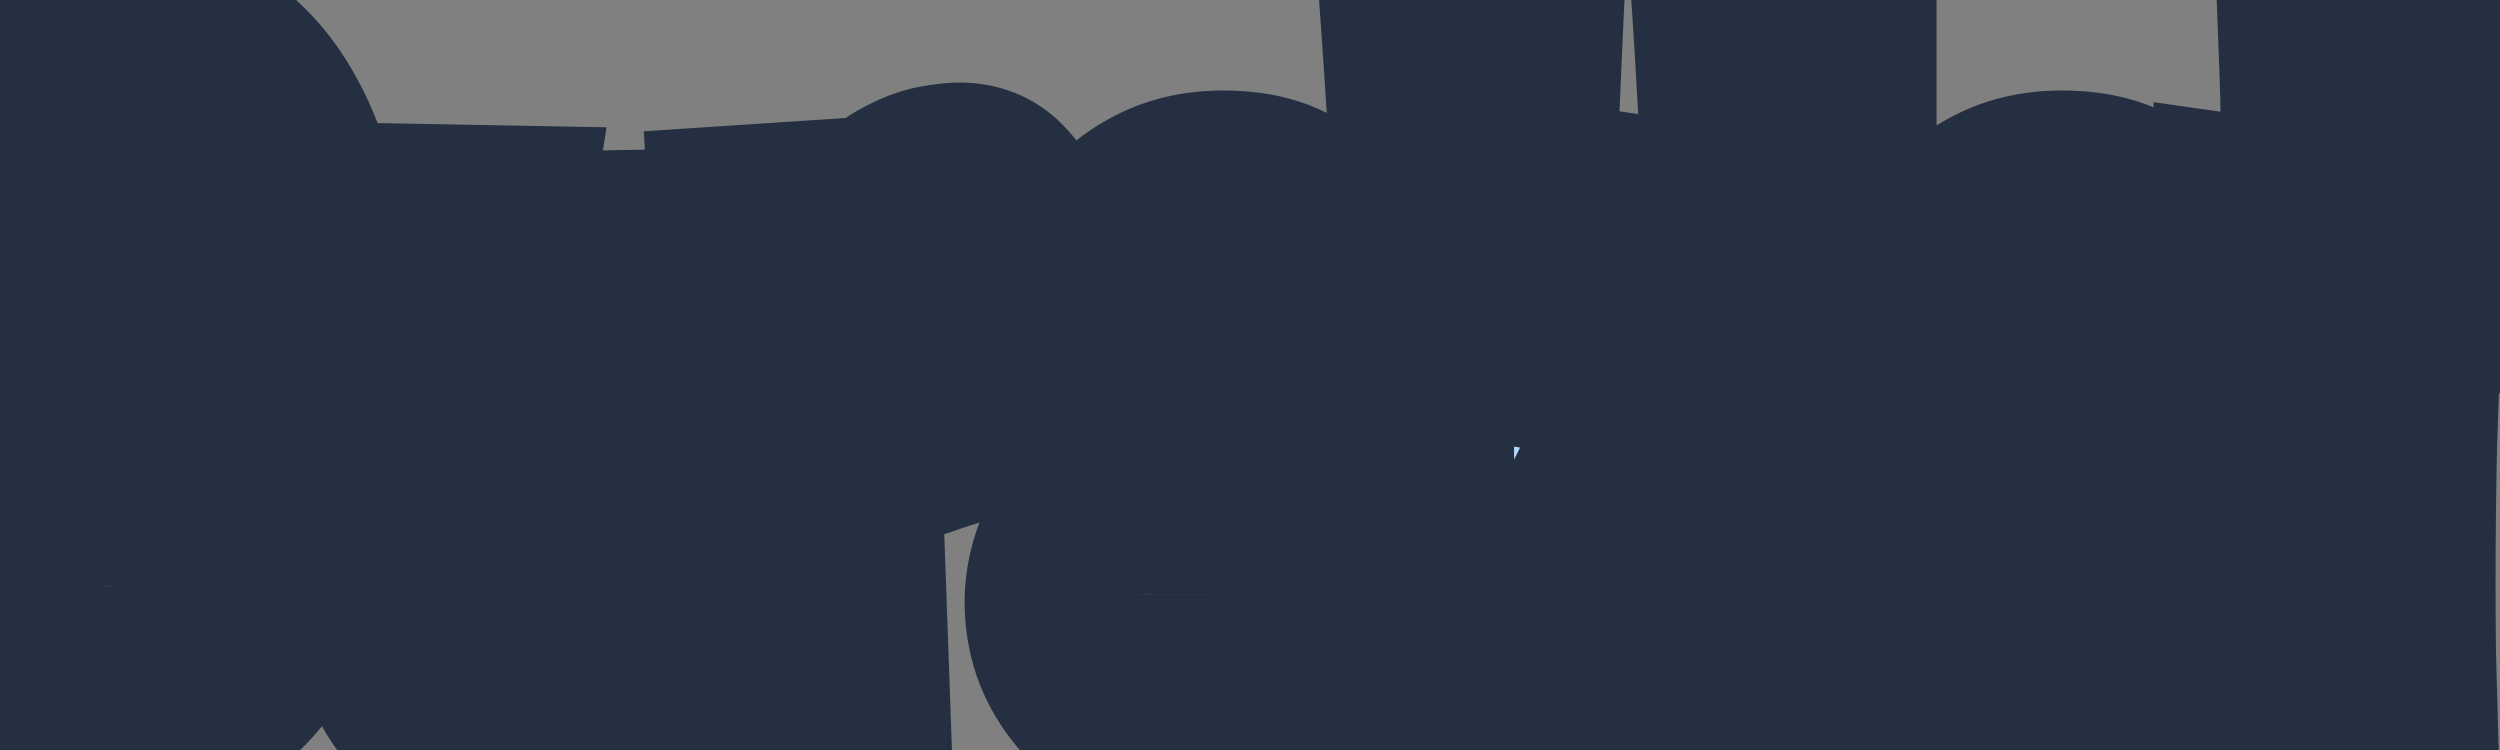 <svg width="230" height="69" fill="none" xmlns="http://www.w3.org/2000/svg"><rect width="100%" height="100%" fill="#808080" stroke="none"/><mask id="b" maskUnits="userSpaceOnUse" x="-8" y="-8" width="247" height="85" fill="#000"><path fill="#fff" d="M-8-8h247v85H-8z"/><path d="M30.182 35.79c0 4.742-.352 8.842-1.056 12.3-.673 3.427-1.575 6.35-2.708 8.766-1.132 2.418-2.417 4.376-3.855 5.875-1.408 1.5-2.846 2.663-4.314 3.489-1.47.826-2.892 1.377-4.269 1.652-1.377.306-2.586.46-3.626.46l-9.41-.781a634.95 634.95 0 0 0 .919-18.819c.214-6.334.321-12.713.321-19.14A559.727 559.727 0 0 0 1.45.815 54.481 54.481 0 0 1 3.607.677C4.31.647 4.999.63 5.672.63c5.08 0 9.21.872 12.393 2.616 3.182 1.714 5.66 4.13 7.435 7.252 1.806 3.09 3.03 6.793 3.672 11.107.674 4.284 1.01 9.012 1.01 14.183zm-9.363-1.24c0-1.5-.03-3.09-.092-4.774a56.227 56.227 0 0 0-.413-5.094 36.585 36.585 0 0 0-.872-4.912c-.398-1.59-.918-3.044-1.56-4.36-.643-1.346-1.439-2.494-2.387-3.442-.918-.949-2.035-1.622-3.351-2.02-.184 3.366-.352 6.655-.505 9.868-.122 3.183-.23 6.334-.321 9.456a973.7 973.7 0 0 0-.23 9.317c-.03 3.06-.045 6.135-.045 9.226v6.15c0 2.05.03 4.146.091 6.288 1.408-.153 2.632-.688 3.672-1.606 1.04-.919 1.913-2.066 2.616-3.443.735-1.407 1.316-2.983 1.744-4.727a45.75 45.75 0 0 0 1.056-5.416c.245-1.867.398-3.703.46-5.508.09-1.806.137-3.473.137-5.003zm42.49-12.852a477.797 477.797 0 0 0-.504 14.642 759.165 759.165 0 0 0-.138 14.504v8.537c.03 2.815.092 5.66.184 8.537l-9.134.23V62.41c-.918 1.5-1.943 2.647-3.075 3.443-1.132.795-2.219 1.361-3.259 1.698-1.01.367-1.882.566-2.616.596a27.67 27.67 0 0 1-1.285.092c-1.928-.398-3.535-1.239-4.82-2.524-1.254-1.316-2.264-2.938-3.029-4.865-.734-1.959-1.255-4.162-1.56-6.61a62.184 62.184 0 0 1-.46-7.71c0-2.326.092-4.698.276-7.115.183-2.417.413-4.789.688-7.114.276-2.356.582-4.62.918-6.793.337-2.203.674-4.253 1.01-6.15l10.006.183a801.821 801.821 0 0 0-.872 5.875 342.355 342.355 0 0 0-.78 6.472 234.025 234.025 0 0 0-.551 6.655c-.123 2.203-.184 4.3-.184 6.288 0 1.836.077 3.55.23 5.14.153 1.592.398 2.984.734 4.177.337 1.163.765 2.081 1.285 2.754.551.643 1.224.964 2.02.964 1.04 0 1.897-.627 2.57-1.882.673-1.254 1.193-2.891 1.56-4.91.398-2.05.658-4.346.78-6.886.154-2.54.23-5.094.23-7.665 0-1.927-.03-3.763-.091-5.507a506.744 506.744 0 0 0-.184-4.682 500.896 500.896 0 0 0-.275-4.452l10.327-.184zm32.165 17.029c-.98.153-2.005.336-3.076.55-.918.184-1.958.429-3.12.735a50.39 50.39 0 0 0-3.489 1.055c.306-1.53.505-2.86.597-3.993.122-1.163.183-2.218.183-3.167 0-1.652-.153-2.937-.459-3.855-.275-.949-.596-1.653-.964-2.112-.367-.459-.734-.734-1.101-.826-.337-.091-.566-.137-.689-.137-.979 0-1.774.413-2.386 1.239-.612.795-1.087 1.866-1.423 3.213-.337 1.316-.566 2.83-.689 4.544a74.088 74.088 0 0 0-.183 5.278 161.959 161.959 0 0 0 .183 7.71L79.501 67l-10.603.734c0-7.374-.076-14.014-.23-19.92-.122-5.936-.26-11-.412-15.192a717.438 717.438 0 0 0-.597-13.081l9.042-.597.46 5.187c.795-1.959 1.728-3.504 2.799-4.636 1.101-1.163 2.188-2.02 3.259-2.57 1.101-.582 2.096-.949 2.983-1.102.918-.153 1.606-.23 2.066-.23 1.56 0 2.83.506 3.81 1.515.978.98 1.743 2.25 2.294 3.81.55 1.56.918 3.274 1.102 5.14.214 1.867.32 3.672.32 5.417 0 1.377-.045 2.692-.137 3.947a268.193 268.193 0 0 1-.183 3.305zm30.19-.964c0 4.834-.031 9.669-.092 14.504a662.448 662.448 0 0 1-.275 15.1l-7.987-.459v-6.196c-.918 1.652-1.958 2.922-3.121 3.81-1.163.856-2.264 1.499-3.305 1.927-1.224.49-2.432.765-3.626.826a9.108 9.108 0 0 1-4.13-.964 11.303 11.303 0 0 1-3.351-2.662 12.944 12.944 0 0 1-2.249-3.763 12.991 12.991 0 0 1-.78-4.452c0-1.744.367-3.458 1.101-5.141.765-1.714 2.05-3.259 3.856-4.636 2.417-1.866 4.513-3.427 6.288-4.681 1.775-1.255 3.243-2.387 4.406-3.397 1.193-1.04 2.065-2.02 2.616-2.937.582-.949.872-2.035.872-3.26 0-2.019-.336-3.518-1.009-4.497-.674-1.01-1.561-1.515-2.663-1.515-.673 0-1.254.184-1.744.55-.459.337-.841.796-1.147 1.378a7.965 7.965 0 0 0-.643 1.882 11.303 11.303 0 0 0-.183 2.02c0 .458.015.963.046 1.514.061.55.168 1.132.321 1.744l-10.557.184c-.061-.52-.107-1.01-.138-1.47-.03-.489-.045-.963-.045-1.422 0-1.897.32-3.764.963-5.6.643-1.866 1.576-3.518 2.8-4.957a14.35 14.35 0 0 1 4.544-3.534c1.775-.887 3.81-1.33 6.105-1.33 2.968 0 5.309.626 7.022 1.881 1.744 1.224 3.06 2.846 3.947 4.865.918 2.02 1.5 4.315 1.745 6.885.275 2.54.413 5.14.413 7.803zm-10.327 12.989c.153-.765.29-1.637.413-2.616.122-.826.229-1.82.321-2.984.092-1.193.168-2.524.229-3.993-.489.673-.963 1.27-1.422 1.79-.459.52-.888.98-1.286 1.377-.459.46-.887.872-1.285 1.24a54.86 54.86 0 0 0-2.249 1.973 21.84 21.84 0 0 0-2.203 2.25 15.914 15.914 0 0 0-1.652 2.478c-.429.826-.643 1.637-.643 2.432 0 .857.291 1.653.872 2.387.582.704 1.301 1.056 2.157 1.056.643 0 1.301-.184 1.974-.551.704-.367 1.362-.888 1.974-1.56a11.247 11.247 0 0 0 2.8-5.279zm42.261-31.12a765.664 765.664 0 0 1-4.406 10.925 375.806 375.806 0 0 1-3.259 7.665 185.527 185.527 0 0 1-2.203 5.003c-.582 1.254-1.056 2.218-1.423 2.891.796 1.744 2.05 4.33 3.764 7.757 1.713 3.427 4.008 7.742 6.884 12.943l-11.015.735-6.839-16.432v4.59l.092 5.049c.03 1.622.076 3.106.137 4.452.062 1.346.138 2.326.23 2.938h-5.554a95.87 95.87 0 0 0-3.763.183c.244-3.427.443-6.778.596-10.052.153-3.274.26-6.211.321-8.812.092-3.03.138-5.89.138-8.583-.03-2.999-.107-6.457-.229-10.373a871.514 871.514 0 0 0-1.561-28.64c3.764.183 6.671.275 8.721.275h1.285c.398 0 .734-.016 1.01-.046.336 0 .612-.016.826-.046a1559.974 1559.974 0 0 0-.964 25.06l-.229 7.757a349.43 349.43 0 0 0-.046 4.957 411.279 411.279 0 0 0 3.58-10.373c1.163-3.55 2.264-7.359 3.304-11.429l10.603 1.607zm12.749 46.129c-.796.03-1.699.092-2.708.183-.857.061-1.867.138-3.03.23-1.132.092-2.386.214-3.763.367a2355.357 2355.357 0 0 0-.872-27.493c-.306-7.987-.582-14.734-.826-20.241-.306-6.426-.612-12.01-.918-16.753l11.933-.551v33.414c.031 4.284.046 8.032.046 11.245.031 3.182.046 5.921.046 8.216.031 5.355.061 9.149.092 11.383zm32.485-27.998c0 4.834-.031 9.669-.092 14.504a662.448 662.448 0 0 1-.275 15.1l-7.987-.459v-6.196c-.918 1.652-1.958 2.922-3.121 3.81-1.163.856-2.264 1.499-3.304 1.927-1.224.49-2.433.765-3.626.826a9.11 9.11 0 0 1-4.131-.964 11.316 11.316 0 0 1-3.351-2.662 12.964 12.964 0 0 1-2.249-3.763 12.995 12.995 0 0 1-.78-4.452c0-1.744.367-3.458 1.101-5.141.765-1.714 2.05-3.259 3.856-4.636 2.417-1.866 4.513-3.427 6.288-4.681 1.775-1.255 3.243-2.387 4.406-3.397 1.194-1.04 2.066-2.02 2.616-2.937.582-.949.872-2.035.872-3.26 0-2.019-.336-3.518-1.009-4.497-.673-1.01-1.561-1.515-2.662-1.515-.674 0-1.255.184-1.745.55-.459.337-.841.796-1.147 1.378a8.01 8.01 0 0 0-.643 1.882 11.303 11.303 0 0 0-.183 2.02c0 .458.015.963.046 1.514.061.55.168 1.132.321 1.744l-10.557.184c-.061-.52-.107-1.01-.137-1.47-.031-.489-.046-.963-.046-1.422 0-1.897.321-3.764.964-5.6.642-1.866 1.575-3.518 2.799-4.957a14.35 14.35 0 0 1 4.544-3.534c1.775-.887 3.81-1.33 6.105-1.33 2.968 0 5.309.626 7.022 1.881 1.744 1.224 3.06 2.846 3.948 4.865.918 2.02 1.499 4.315 1.744 6.885.275 2.54.413 5.14.413 7.803zm-10.327 12.989c.153-.765.29-1.637.413-2.616.122-.826.229-1.82.321-2.984.092-1.193.168-2.524.23-3.993a24.53 24.53 0 0 1-1.423 1.79c-.459.52-.888.98-1.285 1.377-.459.46-.888.872-1.286 1.24a55.534 55.534 0 0 0-2.249 1.973 21.84 21.84 0 0 0-2.203 2.25 15.914 15.914 0 0 0-1.652 2.478c-.429.826-.643 1.637-.643 2.432 0 .857.291 1.653.872 2.387.582.704 1.301 1.056 2.158 1.056.642 0 1.3-.184 1.973-.551.704-.367 1.362-.888 1.974-1.56a11.211 11.211 0 0 0 1.698-2.341c.49-.888.857-1.867 1.102-2.938zm31.383-45.715a346.587 346.587 0 0 0-.642 7.252 527.474 527.474 0 0 0-.505 6.977 134.83 134.83 0 0 1 3.442-.138 71.378 71.378 0 0 0 3.534-.276l-.321 9.318a68.135 68.135 0 0 0-3.58-.092h-3.534c-.245 4.406-.429 8.72-.551 12.944-.092 4.192-.138 8.43-.138 12.713 0 2.203.016 4.422.046 6.656.061 2.203.123 4.437.184 6.7l-10.098.184c.214-6.578.398-13.08.551-19.506.153-6.457.229-12.96.229-19.507l-3.534.183c-1.193.03-2.371.092-3.534.184l.367-10.052c1.071.153 2.173.275 3.305.367 1.132.092 2.234.169 3.305.23 0-2.387-.031-4.728-.092-7.023a280.812 280.812 0 0 0-.184-7.022l11.75-.092z"/></mask><path d="M30.182 35.79c0 4.742-.352 8.842-1.056 12.3-.673 3.427-1.575 6.35-2.708 8.766-1.132 2.418-2.417 4.376-3.855 5.875-1.408 1.5-2.846 2.663-4.314 3.489-1.47.826-2.892 1.377-4.269 1.652-1.377.306-2.586.46-3.626.46l-9.41-.781a634.95 634.95 0 0 0 .919-18.819c.214-6.334.321-12.713.321-19.14A559.727 559.727 0 0 0 1.45.815 54.481 54.481 0 0 1 3.607.677C4.31.647 4.999.63 5.672.63c5.08 0 9.21.872 12.393 2.616 3.182 1.714 5.66 4.13 7.435 7.252 1.806 3.09 3.03 6.793 3.672 11.107.674 4.284 1.01 9.012 1.01 14.183zm-9.363-1.24c0-1.5-.03-3.09-.092-4.774a56.227 56.227 0 0 0-.413-5.094 36.585 36.585 0 0 0-.872-4.912c-.398-1.59-.918-3.044-1.56-4.36-.643-1.346-1.439-2.494-2.387-3.442-.918-.949-2.035-1.622-3.351-2.02-.184 3.366-.352 6.655-.505 9.868-.122 3.183-.23 6.334-.321 9.456a973.7 973.7 0 0 0-.23 9.317c-.03 3.06-.045 6.135-.045 9.226v6.15c0 2.05.03 4.146.091 6.288 1.408-.153 2.632-.688 3.672-1.606 1.04-.919 1.913-2.066 2.616-3.443.735-1.407 1.316-2.983 1.744-4.727a45.75 45.75 0 0 0 1.056-5.416c.245-1.867.398-3.703.46-5.508.09-1.806.137-3.473.137-5.003zm42.49-12.852a477.797 477.797 0 0 0-.504 14.642 759.165 759.165 0 0 0-.138 14.504v8.537c.03 2.815.092 5.66.184 8.537l-9.134.23V62.41c-.918 1.5-1.943 2.647-3.075 3.443-1.132.795-2.219 1.361-3.259 1.698-1.01.367-1.882.566-2.616.596a27.67 27.67 0 0 1-1.285.092c-1.928-.398-3.535-1.239-4.82-2.524-1.254-1.316-2.264-2.938-3.029-4.865-.734-1.959-1.255-4.162-1.56-6.61a62.184 62.184 0 0 1-.46-7.71c0-2.326.092-4.698.276-7.115.183-2.417.413-4.789.688-7.114.276-2.356.582-4.62.918-6.793.337-2.203.674-4.253 1.01-6.15l10.006.183a801.821 801.821 0 0 0-.872 5.875 342.355 342.355 0 0 0-.78 6.472 234.025 234.025 0 0 0-.551 6.655c-.123 2.203-.184 4.3-.184 6.288 0 1.836.077 3.55.23 5.14.153 1.592.398 2.984.734 4.177.337 1.163.765 2.081 1.285 2.754.551.643 1.224.964 2.02.964 1.04 0 1.897-.627 2.57-1.882.673-1.254 1.193-2.891 1.56-4.91.398-2.05.658-4.346.78-6.886.154-2.54.23-5.094.23-7.665 0-1.927-.03-3.763-.091-5.507a506.744 506.744 0 0 0-.184-4.682 500.896 500.896 0 0 0-.275-4.452l10.327-.184zm32.165 17.029c-.98.153-2.005.336-3.076.55-.918.184-1.958.429-3.12.735a50.39 50.39 0 0 0-3.489 1.055c.306-1.53.505-2.86.597-3.993.122-1.163.183-2.218.183-3.167 0-1.652-.153-2.937-.459-3.855-.275-.949-.596-1.653-.964-2.112-.367-.459-.734-.734-1.101-.826-.337-.091-.566-.137-.689-.137-.979 0-1.774.413-2.386 1.239-.612.795-1.087 1.866-1.423 3.213-.337 1.316-.566 2.83-.689 4.544a74.088 74.088 0 0 0-.183 5.278 161.959 161.959 0 0 0 .183 7.71L79.501 67l-10.603.734c0-7.374-.076-14.014-.23-19.92-.122-5.936-.26-11-.412-15.192a717.438 717.438 0 0 0-.597-13.081l9.042-.597.46 5.187c.795-1.959 1.728-3.504 2.799-4.636 1.101-1.163 2.188-2.02 3.259-2.57 1.101-.582 2.096-.949 2.983-1.102.918-.153 1.606-.23 2.066-.23 1.56 0 2.83.506 3.81 1.515.978.98 1.743 2.25 2.294 3.81.55 1.56.918 3.274 1.102 5.14.214 1.867.32 3.672.32 5.417 0 1.377-.045 2.692-.137 3.947a268.193 268.193 0 0 1-.183 3.305zm30.19-.964c0 4.834-.031 9.669-.092 14.504a662.448 662.448 0 0 1-.275 15.1l-7.987-.459v-6.196c-.918 1.652-1.958 2.922-3.121 3.81-1.163.856-2.264 1.499-3.305 1.927-1.224.49-2.432.765-3.626.826a9.108 9.108 0 0 1-4.13-.964 11.303 11.303 0 0 1-3.351-2.662 12.944 12.944 0 0 1-2.249-3.763 12.991 12.991 0 0 1-.78-4.452c0-1.744.367-3.458 1.101-5.141.765-1.714 2.05-3.259 3.856-4.636 2.417-1.866 4.513-3.427 6.288-4.681 1.775-1.255 3.243-2.387 4.406-3.397 1.193-1.04 2.065-2.02 2.616-2.937.582-.949.872-2.035.872-3.26 0-2.019-.336-3.518-1.009-4.497-.674-1.01-1.561-1.515-2.663-1.515-.673 0-1.254.184-1.744.55-.459.337-.841.796-1.147 1.378a7.965 7.965 0 0 0-.643 1.882 11.303 11.303 0 0 0-.183 2.02c0 .458.015.963.046 1.514.061.55.168 1.132.321 1.744l-10.557.184c-.061-.52-.107-1.01-.138-1.47-.03-.489-.045-.963-.045-1.422 0-1.897.32-3.764.963-5.6.643-1.866 1.576-3.518 2.8-4.957a14.35 14.35 0 0 1 4.544-3.534c1.775-.887 3.81-1.33 6.105-1.33 2.968 0 5.309.626 7.022 1.881 1.744 1.224 3.06 2.846 3.947 4.865.918 2.02 1.5 4.315 1.745 6.885.275 2.54.413 5.14.413 7.803zm-10.327 12.989c.153-.765.29-1.637.413-2.616.122-.826.229-1.82.321-2.984.092-1.193.168-2.524.229-3.993-.489.673-.963 1.27-1.422 1.79-.459.52-.888.98-1.286 1.377-.459.46-.887.872-1.285 1.24a54.86 54.86 0 0 0-2.249 1.973 21.84 21.84 0 0 0-2.203 2.25 15.914 15.914 0 0 0-1.652 2.478c-.429.826-.643 1.637-.643 2.432 0 .857.291 1.653.872 2.387.582.704 1.301 1.056 2.157 1.056.643 0 1.301-.184 1.974-.551.704-.367 1.362-.888 1.974-1.56a11.247 11.247 0 0 0 2.8-5.279zm42.261-31.12a765.664 765.664 0 0 1-4.406 10.925 375.806 375.806 0 0 1-3.259 7.665 185.527 185.527 0 0 1-2.203 5.003c-.582 1.254-1.056 2.218-1.423 2.891.796 1.744 2.05 4.33 3.764 7.757 1.713 3.427 4.008 7.742 6.884 12.943l-11.015.735-6.839-16.432v4.59l.092 5.049c.03 1.622.076 3.106.137 4.452.062 1.346.138 2.326.23 2.938h-5.554a95.87 95.87 0 0 0-3.763.183c.244-3.427.443-6.778.596-10.052.153-3.274.26-6.211.321-8.812.092-3.03.138-5.89.138-8.583-.03-2.999-.107-6.457-.229-10.373a871.514 871.514 0 0 0-1.561-28.64c3.764.183 6.671.275 8.721.275h1.285c.398 0 .734-.016 1.01-.046.336 0 .612-.016.826-.046a1559.974 1559.974 0 0 0-.964 25.06l-.229 7.757a349.43 349.43 0 0 0-.046 4.957 411.279 411.279 0 0 0 3.58-10.373c1.163-3.55 2.264-7.359 3.304-11.429l10.603 1.607zm12.749 46.129c-.796.03-1.699.092-2.708.183-.857.061-1.867.138-3.03.23-1.132.092-2.386.214-3.763.367a2355.357 2355.357 0 0 0-.872-27.493c-.306-7.987-.582-14.734-.826-20.241-.306-6.426-.612-12.01-.918-16.753l11.933-.551v33.414c.031 4.284.046 8.032.046 11.245.031 3.182.046 5.921.046 8.216.031 5.355.061 9.149.092 11.383zm32.485-27.998c0 4.834-.031 9.669-.092 14.504a662.448 662.448 0 0 1-.275 15.1l-7.987-.459v-6.196c-.918 1.652-1.958 2.922-3.121 3.81-1.163.856-2.264 1.499-3.304 1.927-1.224.49-2.433.765-3.626.826a9.11 9.11 0 0 1-4.131-.964 11.316 11.316 0 0 1-3.351-2.662 12.964 12.964 0 0 1-2.249-3.763 12.995 12.995 0 0 1-.78-4.452c0-1.744.367-3.458 1.101-5.141.765-1.714 2.05-3.259 3.856-4.636 2.417-1.866 4.513-3.427 6.288-4.681 1.775-1.255 3.243-2.387 4.406-3.397 1.194-1.04 2.066-2.02 2.616-2.937.582-.949.872-2.035.872-3.26 0-2.019-.336-3.518-1.009-4.497-.673-1.01-1.561-1.515-2.662-1.515-.674 0-1.255.184-1.745.55-.459.337-.841.796-1.147 1.378a8.01 8.01 0 0 0-.643 1.882 11.303 11.303 0 0 0-.183 2.02c0 .458.015.963.046 1.514.061.55.168 1.132.321 1.744l-10.557.184c-.061-.52-.107-1.01-.137-1.47-.031-.489-.046-.963-.046-1.422 0-1.897.321-3.764.964-5.6.642-1.866 1.575-3.518 2.799-4.957a14.35 14.35 0 0 1 4.544-3.534c1.775-.887 3.81-1.33 6.105-1.33 2.968 0 5.309.626 7.022 1.881 1.744 1.224 3.06 2.846 3.948 4.865.918 2.02 1.499 4.315 1.744 6.885.275 2.54.413 5.14.413 7.803zm-10.327 12.989c.153-.765.29-1.637.413-2.616.122-.826.229-1.82.321-2.984.092-1.193.168-2.524.23-3.993a24.53 24.53 0 0 1-1.423 1.79c-.459.52-.888.98-1.285 1.377-.459.46-.888.872-1.286 1.24a55.534 55.534 0 0 0-2.249 1.973 21.84 21.84 0 0 0-2.203 2.25 15.914 15.914 0 0 0-1.652 2.478c-.429.826-.643 1.637-.643 2.432 0 .857.291 1.653.872 2.387.582.704 1.301 1.056 2.158 1.056.642 0 1.3-.184 1.973-.551.704-.367 1.362-.888 1.974-1.56a11.211 11.211 0 0 0 1.698-2.341c.49-.888.857-1.867 1.102-2.938zm31.383-45.715a346.587 346.587 0 0 0-.642 7.252 527.474 527.474 0 0 0-.505 6.977 134.83 134.83 0 0 1 3.442-.138 71.378 71.378 0 0 0 3.534-.276l-.321 9.318a68.135 68.135 0 0 0-3.58-.092h-3.534c-.245 4.406-.429 8.72-.551 12.944-.092 4.192-.138 8.43-.138 12.713 0 2.203.016 4.422.046 6.656.061 2.203.123 4.437.184 6.7l-10.098.184c.214-6.578.398-13.08.551-19.506.153-6.457.229-12.96.229-19.507l-3.534.183c-1.193.03-2.371.092-3.534.184l.367-10.052c1.071.153 2.173.275 3.305.367 1.132.092 2.234.169 3.305.23 0-2.387-.031-4.728-.092-7.023a280.812 280.812 0 0 0-.184-7.022l11.75-.092z" fill="url(#a)"/><path d="m29.126 48.09-7.839-1.596-.005.027-.006.027 7.85 1.542zM22.563 62.73l-5.773-5.537-.03.03-.03.032 5.833 5.475zm-8.583 5.141-1.569-7.845-.083.017-.083.019 1.735 7.81zm-3.626.46-.661 7.972.33.027h.331v-8zm-9.41-.781-7.983-.509-.5 7.833 7.823.648.66-7.972zm.919-18.819 7.995.272v-.001l-7.995-.27zM1.45.814.785-7.158l-7.722.644.397 7.738 7.99-.41zM3.607.677l-.348-7.993.348 7.993zm14.458 2.57-3.845 7.015.026.015.026.014 3.793-7.044zM25.5 10.5l-6.954 3.954.023.041.024.04L25.5 10.5zm3.672 11.107-7.912 1.179.004.032.005.031 7.903-1.242zm-8.445 8.17-7.995.286v.005l7.995-.29zm-.413-5.094-7.953.867.008.072.009.07 7.936-1.01zm-.872-4.912-7.761 1.94 7.76-1.94zm-1.56-4.36-7.22 3.446.015.032.016.033 7.188-3.51zm-2.387-3.442-5.75 5.563.046.047.047.047 5.657-5.657zm-3.351-2.02 2.315-7.657L4.711-.657l-.555 10.17 7.988.435zm-.505 9.868-7.99-.38-.003.036-.001.037 7.994.307zm-.55 18.773-8-.158v.078l8 .08zm.045 21.664-7.996.228.247 8.661 8.614-.936-.865-7.953zm3.672-1.606-5.293-6 5.293 6zm2.616-3.443-7.092-3.7-.016.03-.015.03 7.123 3.64zm1.744-4.727-7.745-2.003-.012.047-.012.047 7.77 1.909zm1.056-5.416 7.93 1.057.001-.009.001-.008-7.932-1.04zm.46-5.508-7.99-.406-.004.067-.002.068 7.995.27zm1.5-3.764c0 4.377-.327 7.917-.895 10.705l15.679 3.191c.84-4.126 1.216-8.787 1.216-13.896h-16zm-.905 10.759c-.584 2.972-1.317 5.237-2.103 6.915l14.49 6.787c1.477-3.157 2.55-6.736 3.312-10.618l-15.7-3.084zm-2.103 6.915c-.862 1.84-1.695 3.011-2.384 3.73L28.335 68.27c2.187-2.28 3.925-5.025 5.327-8.02l-14.49-6.786zm-2.444 3.793c-.968 1.032-1.78 1.64-2.404 1.991l7.845 13.945c2.314-1.301 4.378-3.018 6.224-4.985L16.73 57.256zm-2.404 1.991c-.877.494-1.51.7-1.915.78l3.138 15.69c2.348-.47 4.561-1.366 6.622-2.525l-7.845-13.945zm-2.082.816c-.993.22-1.598.268-1.89.268v16c1.789 0 3.601-.258 5.361-.65l-3.47-15.618zm-1.229.295-9.41-.78L.285 75.523l9.409.78 1.322-15.945zM8.93 68.06c.402-6.322.712-12.674.93-19.056l-15.992-.543a626.948 626.948 0 0 1-.906 18.581L8.929 68.06zm.93-19.057a574.24 574.24 0 0 0 .325-19.41h-16c0 6.337-.106 12.626-.317 18.869l15.991.54zm.325-19.41c0-4.933-.062-9.82-.186-14.663l-15.995.41c.12 4.704.181 9.455.181 14.253h16zM9.998 14.93c-.124-4.842-.31-9.684-.559-14.525l-15.979.82c.241 4.704.422 9.41.543 14.115l15.995-.41zM2.114 8.787a46.469 46.469 0 0 1 1.84-.118L3.26-7.316c-.814.036-1.639.088-2.474.158L2.114 8.787zm1.84-.118a39.562 39.562 0 0 1 1.718-.038v-16c-.794 0-1.598.018-2.413.053L3.954 8.67zm1.718-.038c4.244 0 6.922.74 8.548 1.631l7.69-14.03C17.172-6.365 11.588-7.37 5.672-7.37v16zm8.6 1.66c1.869 1.006 3.247 2.357 4.274 4.162l13.909-7.908c-2.523-4.437-6.101-7.92-10.597-10.342l-7.586 14.088zm4.32 4.243c1.193 2.042 2.143 4.73 2.668 8.25l15.825-2.356c-.76-5.108-2.259-9.825-4.677-13.964l-13.815 8.07zm2.677 8.314c.598 3.804.913 8.11.913 12.941h16c0-5.51-.358-10.66-1.107-15.425L21.27 22.849zm7.55 11.702c0-1.607-.033-3.296-.097-5.064l-15.99.581c.058 1.598.087 3.091.087 4.483h16zm-.097-5.06a64.216 64.216 0 0 0-.472-5.818l-15.872 2.02c.183 1.44.302 2.896.354 4.37l15.99-.571zm-.455-5.676a44.583 44.583 0 0 0-1.064-5.984l-15.522 3.88c.307 1.228.535 2.506.68 3.84l15.906-1.736zm-1.064-5.984c-.517-2.07-1.218-4.057-2.133-5.93l-14.377 7.02c.37.759.71 1.678.988 2.79l15.522-3.88zm-2.102-5.866c-.99-2.075-2.29-3.994-3.95-5.653L9.838 17.625c.238.238.529.614.824 1.231l14.44-6.892zm-3.858-5.56c-1.905-1.969-4.22-3.338-6.784-4.113L9.83 17.606l.041.014a.525.525 0 0 1-.124-.089L21.243 6.404zM4.156 9.513a1438.46 1438.46 0 0 0-.508 9.923l15.982.76c.152-3.193.32-6.464.502-9.812L4.156 9.513zm-.51 9.996a1054.43 1054.43 0 0 0-.325 9.527l15.993.47c.091-3.096.198-6.223.32-9.382l-15.989-.615zm-.325 9.527c-.092 3.147-.17 6.278-.231 9.395l15.997.316c.06-3.064.136-6.145.227-9.24l-15.993-.47zM3.09 38.51c-.031 3.087-.047 6.189-.047 9.306h16c0-3.065.016-6.113.046-9.146l-16-.16zm-.047 9.306V53.964h16V47.815h-16zm0 6.15c0 2.13.032 4.302.096 6.516l15.993-.456a212.32 212.32 0 0 1-.088-6.06h-16zM12 68.206c3.014-.328 5.794-1.526 8.1-3.56L9.513 52.647c.078-.069.211-.163.388-.24.176-.078.313-.102.369-.108l1.729 15.906zm8.1-3.56c1.875-1.655 3.338-3.632 4.447-5.801l-14.247-7.282c-.3.585-.58.903-.786 1.085L20.1 64.645zm4.416-5.741c1.067-2.045 1.859-4.234 2.42-6.52l-15.538-3.817c-.295 1.202-.665 2.165-1.067 2.936l14.185 7.4zm2.397-6.425c.54-2.09.953-4.21 1.24-6.362l-15.86-2.115a37.753 37.753 0 0 1-.87 4.47l15.49 4.007zm1.242-6.38c.277-2.11.452-4.203.523-6.276l-15.991-.542a49.274 49.274 0 0 1-.396 4.738l15.864 2.08zm.517-6.141c.097-1.917.148-3.722.148-5.41h-16c0 1.374-.041 2.904-.128 4.598l15.98.812zm34.639-18.26 7.99.396.425-8.548-8.557.152.142 8zm-.505 14.64 7.998.154v-.001l-7.998-.152zm-.138 23.042h-8v.087l8-.087zm.184 8.537.2 7.997 8.053-.202-.257-8.05-7.996.255zm-9.134.23h-8v8.203l8.2-.206-.2-7.998zm0-5.738h8V34.022l-14.823 24.21 6.823 4.178zm-6.334 5.14-2.463-7.61-.136.043-.135.05 2.734 7.518zm-2.616.597-.333-7.993-.166.007-.166.014.665 7.972zm-1.285.092-1.617 7.835.8.165h.817v-8zm-4.82-2.524-5.79 5.52.066.07.067.067 5.657-5.657zm-3.029-4.865-7.49 2.809.026.07.028.071 7.436-2.95zM34.577 32.3l7.945.942.001-.012-7.946-.93zm.918-6.792 7.906 1.225.001-.009.002-.008-7.909-1.208zm1.01-6.15.147-8-6.83-.125-1.194 6.727 7.877 1.397zm10.006.183 7.908 1.206 1.379-9.037-9.14-.168-.147 7.999zm-.872 5.875-7.917-1.147-.009.056-.007.056 7.933 1.035zm-.78 6.472-7.952-.884-.005.055-.006.055 7.963.774zm-.551 6.655-7.981-.547-.004.052-.003.051 7.988.444zm.046 11.429-7.964.765 7.964-.765zm.734 4.176-7.7 2.172.008.026.008.027 7.684-2.225zm1.285 2.754-6.33 4.892.124.16.132.155 6.074-5.207zm4.59-.918-7.05-3.782 7.05 3.782zm1.56-4.91-7.853-1.525-.009.047-.008.046 7.87 1.431zm.78-6.886-7.985-.48-.002.047-.003.048 7.99.386zm-.045-17.854 7.992-.355-.002-.053-.003-.053-7.987.461zm-.275-4.452-.143-7.999-8.398.15.558 8.381 7.983-.532zm2.337-.58c-.25 5.006-.42 9.968-.514 14.886l15.997.304c.09-4.751.256-9.55.497-14.397l-15.98-.794zm-.514 14.885a767.86 767.86 0 0 0-.139 14.657h16c0-4.815.046-9.599.136-14.351l-15.997-.306zm-.139 14.657V59.38h16V50.844h-16zm0 8.624c.032 2.872.094 5.774.188 8.705l15.992-.51a398.47 398.47 0 0 1-.18-8.37l-16 .175zm7.983.452-9.134.23.402 15.995 9.134-.23-.402-15.995zm-.933 8.227V62.41h-16v5.737h16zm-14.823-9.914c-.495.81-.822 1.053-.852 1.074l9.2 13.091c2.234-1.57 3.957-3.621 5.298-5.81l-13.646-8.355zm-.852 1.074c-.642.451-1.014.597-1.122.632l4.926 15.223c1.973-.638 3.774-1.624 5.395-2.764l-9.199-13.091zm-1.393.725c-.252.092-.4.131-.456.144l.019-.003c.037-.005.112-.014.222-.019L45.1 76.14c1.838-.076 3.558-.54 5.017-1.07l-5.468-15.038zm-.547.143a70.754 70.754 0 0 1-.915.07l.047-.001c.023-.001.117-.005.248-.005v16c.548 0 1.423-.075 1.95-.12l-1.33-15.944zm.996.23c-.53-.11-.69-.259-.779-.347L33.005 71.372c2.483 2.482 5.534 4.016 8.86 4.702l3.233-15.67zm-.646-.21c-.453-.476-.944-1.19-1.383-2.296L28.197 63.8c1.09 2.75 2.62 5.28 4.675 7.435l11.58-11.04zm-1.328-2.154c-.48-1.28-.872-2.858-1.113-4.793l-15.877 1.985c.37 2.96 1.02 5.788 2.008 8.426l14.982-5.618zm-1.113-4.793a54.204 54.204 0 0 1-.398-6.719h-16c0 2.995.17 5.898.521 8.703l15.877-1.984zm-.398-6.719c0-2.115.084-4.284.253-6.508l-15.954-1.212c-.198 2.61-.299 5.184-.299 7.72h16zm.253-6.508c.175-2.31.394-4.57.656-6.78l-15.89-1.881c-.288 2.44-.528 4.924-.72 7.45l15.954 1.21zm.657-6.791c.265-2.265.558-4.43.878-6.497l-15.811-2.45a191.732 191.732 0 0 0-.959 7.089l15.892 1.858zm.88-6.514c.329-2.15.655-4.136.98-5.961L28.627 17.96c-.35 1.969-.696 4.083-1.04 6.34l15.816 2.416zm-7.045.64 10.006.184.294-15.998-10.006-.183-.294 15.997zm2.244-9.021a811.959 811.959 0 0 0-.88 5.934l15.834 2.294c.304-2.094.592-4.033.863-5.816l-15.817-2.412zm-.896 6.046a349.989 349.989 0 0 0-.799 6.623l15.903 1.767c.24-2.155.493-4.261.762-6.32l-15.866-2.07zm-.81 6.733a242.06 242.06 0 0 0-.57 6.882L52.29 39.09c.148-2.16.325-4.302.532-6.428l-15.925-1.548zm-.576 6.985a121.59 121.59 0 0 0-.196 6.732h16c0-1.826.056-3.773.171-5.844l-15.975-.888zm-.196 6.732c0 2.055.086 4.027.266 5.906l15.927-1.531a45.88 45.88 0 0 1-.193-4.375h-16zm.266 5.906c.187 1.939.501 3.82.998 5.583l15.4-4.343c-.176-.624-.351-1.527-.471-2.771L36.39 50.737zm1.014 5.636c.507 1.753 1.302 3.691 2.639 5.42l12.66-9.782c.083.107.137.191.169.244.031.053.043.079.04.07a4.298 4.298 0 0 1-.139-.402l-15.37 4.45zm2.895 5.736c1.96 2.287 4.798 3.757 8.094 3.757v-16c.713 0 1.534.153 2.344.54.797.38 1.357.878 1.71 1.29L40.3 62.109zm8.094 3.757c5.05 0 8.14-3.341 9.62-6.1l-14.1-7.564c.046-.085.37-.67 1.177-1.261a5.65 5.65 0 0 1 3.303-1.075v16zm9.62-6.1c1.2-2.236 1.925-4.75 2.382-7.262l-15.742-2.862c-.278 1.528-.593 2.288-.74 2.56l14.1 7.565zm2.364-7.169c.484-2.496.78-5.18.918-8.023l-15.982-.77c-.108 2.236-.332 4.142-.643 5.745l15.707 3.048zm.912-7.928c.163-2.701.244-5.416.244-8.146h-16c0 2.412-.071 4.806-.215 7.184l15.971.962zm.244-8.146c0-2.011-.032-3.941-.096-5.788l-15.99.561c.057 1.642.086 3.384.086 5.227h16zm-.096-5.788a514.41 514.41 0 0 0-.187-4.756l-15.984.71c.06 1.347.12 2.882.18 4.607l15.99-.56zm-.192-4.862c-.093-1.611-.186-3.12-.28-4.523L45 22.414c.09 1.35.18 2.81.271 4.38l15.974-.92zm-8.12 4.008 10.327-.184-.284-15.997-10.328.183.285 15.998zm42.349 8.846 1.235 7.904 6.348-.992.401-6.413-7.984-.5zm-3.076.55-1.569-7.844 1.57 7.844zm-3.12.735-2.037-7.737 2.036 7.737zm-3.489 1.055-7.845-1.569-2.728 13.642 13.163-4.503-2.59-7.57zm.597-3.993-7.956-.837-.01.095-.008.096 7.974.646zm-.276-7.022-7.683 2.23.044.15.05.15 7.59-2.53zm-2.065-2.938-2.105 7.718.082.023.083.02 1.94-7.76zm-3.075 1.102 6.34 4.877.045-.057.043-.058-6.428-4.762zm-1.423 3.213 7.75 1.982.006-.02.005-.022-7.761-1.94zm-.689 17.533 7.995-.285-.001-.048-.003-.048-7.99.38zM79.501 67l.553 7.98 7.717-.534-.275-7.73L79.5 67zm-10.603.734h-8v8.574l8.553-.593-.553-7.98zm-.23-19.92-7.997.165V48.021l7.998-.206zm-.412-15.192 7.995-.292v-.008l-7.995.3zm-.597-13.081-.527-7.983-7.903.522.443 7.908 7.987-.447zm9.042-.597 7.969-.705-.69-7.792-7.806.515.527 7.982zm.46 5.187-7.97.705 15.38 2.306-7.41-3.011zm2.799-4.636-5.808-5.502-.004.005 5.812 5.497zm3.259-2.57 3.659 7.114.037-.02.038-.02-3.734-7.074zm2.983-1.102-1.315-7.89-.022.003-.022.004 1.36 7.883zm5.875 1.285-5.743 5.57.043.044.043.043 5.657-5.657zm3.397 8.95-7.962.784.006.064.008.065 7.948-.912zm.183 9.364-7.978-.584-.007.092-.005.092 7.99.4zm-1.418-4.6a81.744 81.744 0 0 0-3.41.61l3.138 15.69a65.71 65.71 0 0 1 2.742-.491l-2.47-15.808zm-3.41.61a62.073 62.073 0 0 0-3.588.843l4.072 15.473c1.05-.276 1.93-.481 2.654-.626l-3.138-15.69zm-3.588.843c-1.353.356-2.7.764-4.041 1.223l5.178 15.139a42.404 42.404 0 0 1 2.935-.889l-4.072-15.473zm6.393 10.361c.346-1.73.601-3.383.725-4.915l-15.947-1.293c-.06.732-.202 1.742-.468 3.07l15.69 3.138zm.708-4.724c.145-1.38.227-2.721.227-4.005h-16c0 .614-.04 1.384-.14 2.33l15.913 1.675zm.227-4.005c0-1.994-.166-4.274-.87-6.385l-15.178 5.06c-.065-.195-.043-.204-.01.068.03.257.058.665.058 1.257h16zm-.776-6.086c-.396-1.363-1.078-3.226-2.4-4.878L78.9 32.938a3.967 3.967 0 0 1-.514-.803c-.038-.083-.015-.05.042.147l15.366-4.46zm-2.4-4.878c-.893-1.117-2.631-2.896-5.408-3.59l-3.88 15.522c-2.043-.51-3.047-1.739-3.206-1.937l12.494-9.995zm-5.243-3.547c-.196-.053-1.435-.42-2.794-.42v16c-.43 0-.761-.037-.922-.058a5.742 5.742 0 0 1-.383-.062c-.129-.026-.179-.042-.111-.024l4.21-15.436zm-2.794-.42c-3.659 0-6.782 1.734-8.815 4.478l12.857 9.524c-.312.42-.856.977-1.686 1.408a5.163 5.163 0 0 1-2.356.59v-16zm-8.727 4.362c-1.487 1.932-2.336 4.12-2.843 6.15l15.522 3.881c.077-.307.14-.466.162-.514.02-.047-.018.055-.16.239L74.63 23.337zm-2.833 6.108c-.48 1.881-.77 3.885-.917 5.957l15.959 1.14c.097-1.356.267-2.382.46-3.132l-15.502-3.965zm-.917 5.957a82.094 82.094 0 0 0-.204 5.848h16c0-1.625.055-3.194.163-4.708l-15.96-1.14zm-.204 5.848c0 1.349.016 2.697.048 4.046l15.995-.381c-.029-1.222-.043-2.443-.043-3.665h-16zm.048 4.046c.032 1.349.08 2.697.144 4.045l15.982-.76a153.706 153.706 0 0 1-.13-3.666l-15.996.38zm.14 3.95.643 18.038 15.99-.57-.643-18.038-15.99.57zm8.085 9.772-10.602.735 1.105 15.961 10.603-.734-1.106-15.962zm-2.05 8.715c0-7.427-.077-14.138-.232-20.127l-15.994.415c.15 5.822.226 12.391.226 19.712h16zm-.23-20.084a988.69 988.69 0 0 0-.418-15.32l-15.989.584c.151 4.136.288 9.156.41 15.065l15.996-.33zm-.418-15.328a725.501 725.501 0 0 0-.603-13.228l-15.975.894c.21 3.765.407 8.074.59 12.934l15.988-.6zm-8.064-4.798 9.042-.597-1.054-15.965-9.042.596 1.054 15.966zm.546-7.875.46 5.187 15.937-1.41-.46-5.187-15.937 1.41zm15.84 7.493c.546-1.345 1.008-1.947 1.2-2.15L74.148 13.998c-1.95 2.062-3.355 4.55-4.4 7.123l14.824 6.022zm1.195-2.145c.674-.71 1.057-.93 1.11-.958L79.56 9.81c-2.089 1.075-3.878 2.569-5.408 4.183l11.615 11.004zM86.953 24c.291-.154.493-.239.609-.282.117-.043.112-.03 0-.011L84.841 7.94c-1.966.339-3.775 1.075-5.357 1.91L86.953 24zm.564-.286a14.91 14.91 0 0 1 .895-.124c.009 0-.044.004-.145.004v-16c-1.149 0-2.374.17-3.38.338l2.63 15.782zm.75-.12c-.089 0-.403-.017-.832-.188a3.204 3.204 0 0 1-1.101-.728L97.82 11.539c-2.658-2.741-6.088-3.945-9.552-3.945v16zm-1.847-.829a1.262 1.262 0 0 1 .112.158c.074.121.18.33.296.657l15.088-5.325c-.872-2.47-2.21-4.83-4.182-6.803L86.42 22.764zm.408.816c.31.878.555 1.952.684 3.26l15.923-1.566c-.238-2.423-.728-4.777-1.519-7.02l-15.088 5.326zm.698 3.39a39.53 39.53 0 0 1 .269 4.504h16a55.36 55.36 0 0 0-.374-6.329l-15.895 1.825zm.269 4.504c0 1.2-.04 2.32-.117 3.363l15.958 1.168c.107-1.466.159-2.978.159-4.531h-16zm-.128 3.547c-.06 1.199-.12 2.267-.178 3.206l15.969.998c.064-1.02.127-2.155.189-3.405l-15.98-.799zm37.905 17.245-7.999-.102-.001.026v.025l8 .05zm-.275 15.1-.459 7.987 8.215.472.24-8.225-7.996-.234zm-7.987-.459h-8v7.554l7.541.433.459-7.987zm0-6.196h8V29.839l-14.993 26.988 6.993 3.885zm-3.121 3.81 4.746 6.44.054-.04.053-.04-4.853-6.36zm-3.305 1.927 2.972 7.428.037-.015.037-.015-3.046-7.398zm-3.626.826v8h.205l.205-.01-.41-7.99zm-4.13-.964-3.713 7.087.067.035.068.034 3.578-7.156zm-5.6-6.425-7.523 2.72.035.098.038.097 7.45-2.915zm.321-9.593-7.305-3.261-.014.03-.013.031 7.332 3.2zm3.856-4.636 4.851 6.361.019-.014.019-.015-4.889-6.332zm6.288-4.681-4.618-6.533 4.618 6.533zm4.406-3.397 5.246 6.04.005-.005.006-.005-5.257-6.03zm2.616-2.937-6.821-4.18-.019.031-.02.033 6.86 4.116zm-.137-7.757-6.657 4.437.032.048.032.047 6.593-4.532zm-4.407-.964 4.731 6.451.035-.025.034-.026-4.8-6.4zm-1.147 1.377-7.079-3.726-.039.074-.038.074 7.156 3.578zm-.643 1.882-7.817-1.7-.029.134-.025.135 7.871 1.43zm-.137 3.534-7.988.444.012.22.025.22 7.951-.884zm.321 1.744.139 7.999 10.063-.175-2.441-9.764-7.761 1.94zm-10.557.184-7.945.934.846 7.19 7.238-.126-.139-7.998zm-.138-1.47-7.984.5.001.016.001.017 7.983-.532zm.918-7.022 7.551 2.643.007-.02.007-.018-7.565-2.605zm2.8-4.957-6.083-5.196-.004.006-.005.005 6.092 5.185zm4.544-3.534-3.577-7.155 3.577 7.155zm13.127.551-4.726 6.455.065.047.066.046 4.595-6.548zm3.947 4.865-7.324 3.218.021.047.021.046 7.282-3.31zm1.745 6.885-7.964.758.005.052.005.052 7.954-.862zm-9.914 20.792 7.798 1.783.025-.107.021-.107-7.844-1.569zm.413-2.616-7.914-1.173-.013.09-.012.09 7.939.993zm.321-2.984 7.975.63.001-.008v-.008l-7.976-.614zm.229-3.993 7.993.333 1.102-26.44-15.564 21.402 6.469 4.705zm-3.993 4.406 5.095 6.168.17-.14.161-.15-5.426-5.878zm-2.249 1.974 5.301 5.992.063-.056.062-.058-5.426-5.878zm-2.203 2.25-6.107-5.169-.059.07-.057.071 6.223 5.027zm-1.652 2.478-7.052-3.778-.025.047-.025.048 7.102 3.683zm.229 4.819-6.272 4.966.052.065.053.064 6.167-5.095zm4.131.505-3.7-7.093-.066.034-.065.036 3.831 7.023zm1.974-1.56-5.787-5.524-.067.07-.066.072 5.92 5.381zm5.127-18.268c0 4.8-.031 9.602-.091 14.402l15.998.203c.062-4.869.093-9.737.093-14.605h-16zm-.092 14.453c-.03 4.769-.121 9.741-.272 14.917l15.993.468c.155-5.288.248-10.383.279-15.284l-16-.101zm8.184 7.164-7.987-.459-.918 15.974 7.987.459.918-15.974zm-.446 7.528v-6.196h-16v6.196h16zm-14.993-10.081c-.533.959-.911 1.28-.981 1.335l9.706 12.72c2.255-1.722 3.958-3.939 5.261-6.285l-13.986-7.77zm-.873 1.254c-.778.573-1.311.85-1.606.97l6.092 14.796c1.786-.736 3.457-1.744 5.005-2.885l-9.491-12.881zm-1.531.94c-.49.197-.836.253-1.064.265l.819 15.979c2.158-.11 4.23-.605 6.188-1.388l-5.943-14.856zm-.655.254c-.255 0-.404-.044-.553-.119l-7.155 14.31a17.106 17.106 0 0 0 7.708 1.81v-16zm-.418-.05a3.299 3.299 0 0 1-1.001-.796L93.715 68.87a19.309 19.309 0 0 0 5.7 4.53l7.425-14.174zm-1.001-.796a4.955 4.955 0 0 1-.861-1.459l-14.9 5.83a20.947 20.947 0 0 0 3.637 6.07l12.124-10.44zm-.788-1.264a5.004 5.004 0 0 1-.303-1.731h-16c0 2.457.421 4.862 1.257 7.173l15.046-5.442zm-.303-1.731c0-.586.116-1.213.434-1.941l-14.665-6.4c-1.151 2.638-1.77 5.438-1.77 8.34h16.001zm.406-1.88c.116-.26.439-.801 1.402-1.536l-9.703-12.722c-2.647 2.02-4.895 4.568-6.309 7.736l14.61 6.522zm1.44-1.565c2.361-1.823 4.362-3.311 6.017-4.48l-9.236-13.066c-1.895 1.34-4.086 2.972-6.56 4.882l9.779 12.664zm6.017-4.48c1.911-1.352 3.607-2.65 5.034-3.89l-10.491-12.08c-.9.78-2.141 1.746-3.779 2.904l9.236 13.065zm5.045-3.9c1.552-1.353 3.084-2.96 4.219-4.851l-13.72-8.232c.032-.052-.006.021-.181.218a9.405 9.405 0 0 1-.832.805l10.514 12.06zm4.18-4.787c1.429-2.33 2.051-4.892 2.051-7.44h-16c0-.024.004-.147.054-.335.052-.192.137-.396.253-.586l13.642 8.361zm2.051-7.44c0-2.625-.385-6.074-2.417-9.03l-13.185 9.065a3.653 3.653 0 0 1-.374-.682c-.064-.155-.083-.244-.082-.239.001.004.017.076.032.231.014.154.026.37.026.656h16zm-2.353-8.935c-1.979-2.968-5.237-5.077-9.319-5.077v16c-.723 0-1.608-.18-2.464-.668-.826-.47-1.304-1.041-1.53-1.38l13.313-8.875zm-9.319-5.077c-2.221 0-4.53.64-6.544 2.15l9.6 12.8c-1.034.777-2.18 1.05-3.056 1.05v-16zm-6.475 2.1c-1.579 1.158-2.711 2.611-3.495 4.102l14.158 7.452c-.172.328-.54.863-1.201 1.348L105.74 19.47zm-3.572 4.25a15.993 15.993 0 0 0-1.304 3.76l15.635 3.4c.008-.04.015-.068.02-.086l.008-.027s-.013.04-.048.109l-14.311-7.156zm-1.358 4.029a19.252 19.252 0 0 0-.312 3.45h16c0-.185.016-.38.054-.588l-15.742-2.862zm-.312 3.45c0 .633.021 1.288.058 1.959l15.975-.888a19.433 19.433 0 0 1-.033-1.07h-16zm.095 2.398c.105.952.282 1.888.511 2.801l15.522-3.88a5.136 5.136 0 0 1-.131-.688l-15.902 1.767zm8.133-7.138-10.557.184.278 15.997 10.557-.183-.278-15.998zm-2.473 7.248c-.047-.404-.08-.759-.1-1.066l-15.965 1.064c.04.61.1 1.235.175 1.871l15.89-1.87zm-.098-1.033c-.021-.335-.03-.642-.03-.924h-16c0 .636.02 1.277.061 1.922l15.969-.998zm-.03-.924c0-.974.161-1.948.514-2.957l-15.101-5.285a24.84 24.84 0 0 0-1.413 8.242h16zm.528-2.995c.332-.966.78-1.734 1.328-2.377l-12.185-10.37c-1.9 2.234-3.319 4.77-4.272 7.538l15.129 5.209zm1.318-2.366a6.341 6.341 0 0 1 2.039-1.574l-7.155-14.311a22.337 22.337 0 0 0-7.05 5.494l12.166 10.391zm2.039-1.574c.502-.251 1.279-.487 2.527-.487v-16c-3.342 0-6.635.652-9.682 2.176l7.155 14.31zm2.527-.487c1.926 0 2.404.415 2.296.337l9.452-12.91c-3.534-2.588-7.739-3.427-11.748-3.427v16zm2.427.43c.504.354.897.805 1.218 1.535l14.649-6.436c-1.454-3.309-3.692-6.101-6.676-8.195l-9.191 13.096zm1.26 1.628c.496 1.092.888 2.503 1.063 4.332l15.928-1.517c-.316-3.31-1.086-6.49-2.426-9.436l-14.565 6.62zm1.073 4.436c.243 2.242.367 4.555.367 6.94h16c0-2.938-.152-5.827-.46-8.665l-15.907 1.725zm5.884 21.499c.2-.998.366-2.068.507-3.193l-15.877-1.984a28.877 28.877 0 0 1-.319 2.039l15.689 3.138zm.482-3.013c.157-1.06.282-2.247.383-3.526l-15.95-1.26a37.06 37.06 0 0 1-.26 2.441l15.827 2.345zm.384-3.542c.101-1.305.182-2.732.246-4.274l-15.986-.666a104.57 104.57 0 0 1-.213 3.713l15.953 1.227zm-14.216-9.312c-.37.508-.688.903-.952 1.202l11.997 10.586a32.367 32.367 0 0 0 1.894-2.377l-12.939-9.411zm-.952 1.202c-.373.423-.687.757-.943 1.013l11.313 11.314a38.34 38.34 0 0 0 1.627-1.74l-11.997-10.587zm-.943 1.013c-.398.398-.749.736-1.055 1.018l10.852 11.757c.49-.452.996-.94 1.516-1.461l-11.313-11.314zm-.724.729a62.789 62.789 0 0 0-2.58 2.263l10.852 11.756a47.012 47.012 0 0 1 1.918-1.684l-10.19-12.335zm-2.454 2.15a29.793 29.793 0 0 0-3.01 3.072l12.214 10.336c.42-.497.884-.971 1.397-1.425l-10.601-11.984zm-3.126 3.213a23.873 23.873 0 0 0-2.481 3.728l14.104 7.555c.21-.393.479-.803.824-1.23l-12.447-10.053zm-2.531 3.823c-.918 1.77-1.54 3.837-1.54 6.115h15.999c0 .688-.194 1.132-.255 1.25l-14.204-7.365zM97.56 54.7c0 2.83 1.01 5.345 2.599 7.353l12.545-9.932c.183.232.411.59.587 1.073.18.492.268 1.009.268 1.506h-16zm2.704 7.482c1.987 2.406 4.908 3.96 8.324 3.96v-16a5.35 5.35 0 0 1 2.335.551c.797.39 1.343.896 1.676 1.299l-12.335 10.19zm8.324 3.96c2.218 0 4.183-.642 5.805-1.527l-7.662-14.046c.276-.15.925-.426 1.857-.426v16zm5.675-1.458c1.65-.86 3.038-2.002 4.192-3.271l-11.839-10.763c-.07.077.002-.024.246-.15l7.401 14.184zm4.06-3.129a19.217 19.217 0 0 0 2.916-4l-14.01-7.73a3.236 3.236 0 0 1-.48.683l11.574 11.047zm2.916-4a19.208 19.208 0 0 0 1.895-5.02l-15.597-3.565a3.278 3.278 0 0 1-.308.856l14.01 7.73zm36.358-37.921 7.439 2.943 3.698-9.347-9.939-1.506-1.198 7.91zm-7.665 18.589-7.319-3.23-.02.046-.02.045 7.359 3.139zm-2.203 5.003 7.258 3.363-7.258-3.363zm-1.423 2.891-7.023-3.83-1.916 3.511 1.66 3.64 7.279-3.32zm3.764 7.757-7.156 3.578 7.156-3.578zm6.884 12.943.533 7.983 12.56-.838-6.092-11.016-7.001 3.871zm-11.015.735-7.386 3.074 2.201 5.29 5.717-.382-.532-7.982zm-6.839-16.432 7.386-3.074-15.386 3.074h8zm0 4.59h-8v.071l.001.072 7.999-.143zm.092 5.049-7.999.148v.003l7.999-.151zm.367 7.39v8h9.289l-1.378-9.187-7.911 1.186zm-5.554 0v-8h-.108l-.108.002.216 7.997zm-3.763.183-7.98-.57-.655 9.163 9.167-.61-.532-7.983zm.917-18.864-7.996-.242-.001.026v.028l7.997.188zm.138-8.583h8v-.081l-8 .08zm-.229-10.373 7.996-.25-.001-.02-.001-.021-7.994.29zm-1.561-28.64.39-7.991-8.999-.44.629 8.989 7.98-.559zm11.016.229v-8h-.443l-.441.049.884 7.95zm.826-.046 7.992.367.443-9.654-9.566 1.367 1.131 7.92zm-.597 14.228 7.995.296v-.002l-7.995-.294zm-.596 18.59-7.997-.236-.002.059-.001.059 8 .117zm-.046 4.956h-8l15.526 2.712-7.526-2.712zm3.58-10.373 7.596 2.51.003-.01.003-.01-7.602-2.49zm3.304-11.429 1.199-7.91-7.157-1.084-1.792 7.013 7.75 1.981zm3.164-1.337a757.553 757.553 0 0 1-4.358 10.807l14.782 6.122a762.226 762.226 0 0 0 4.454-11.042l-14.878-5.887zm-4.358 10.807a370.834 370.834 0 0 1-3.187 7.497l14.638 6.458c.951-2.155 2.062-4.77 3.331-7.833l-14.782-6.122zm-3.227 7.587a176.508 176.508 0 0 1-2.103 4.778l14.517 6.727c.631-1.36 1.402-3.113 2.304-5.228l-14.718-6.277zm-2.103 4.778c-.556 1.2-.945 1.98-1.187 2.424l14.046 7.662c.492-.902 1.052-2.05 1.658-3.359l-14.517-6.727zm-1.443 9.575c.857 1.88 2.164 4.569 3.887 8.015l14.311-7.156c-1.704-3.408-2.906-5.89-3.64-7.499l-14.558 6.64zm3.887 8.015c1.782 3.564 4.135 7.984 7.039 13.237l14.002-7.743c-2.848-5.151-5.085-9.36-6.73-12.65l-14.311 7.156zm13.508 1.383-11.015.734 1.064 15.965 11.016-.734-1.065-15.965zm-3.097 5.643-6.839-16.432-14.772 6.148 6.839 16.432 14.772-6.148zm-22.225-13.358V55.71h16V51.119h-16zm.001 4.733.092 5.054 15.997-.296-.091-5.044-15.998.286zm.092 5.057c.032 1.679.08 3.235.145 4.664l15.983-.726a164.774 164.774 0 0 1-.131-4.24l-15.997.302zm.145 4.664c.062 1.38.152 2.711.309 3.761l15.823-2.373c-.026-.174-.089-.8-.149-2.114l-15.983.726zm8.221-5.425h-2.616v16h2.616v-16zm-2.616 0H134.006v16H136.944v-16zm-3.154.002c-1.257.034-2.619.101-4.08.199l1.065 15.964a88.198 88.198 0 0 1 3.447-.169l-.432-15.994zm4.432 8.751c.249-3.49.452-6.906.608-10.248l-15.982-.747c-.15 3.205-.345 6.49-.585 9.855l15.959 1.14zm.608-10.248c.156-3.321.265-6.322.328-8.998l-15.995-.376c-.06 2.525-.164 5.4-.315 8.627l15.982.747zm.327-8.944c.094-3.1.141-6.043.141-8.825h-16c0 2.602-.044 5.382-.134 8.34l15.993.485zm.141-8.907a517.28 517.28 0 0 0-.233-10.541l-15.992.5c.121 3.876.196 7.276.226 10.204l15.999-.163zm-.235-10.582a865.209 865.209 0 0 0-.555-12.371l-15.98.814c.244 4.78.425 8.824.546 12.139l15.989-.582zm-.555-12.371a883.336 883.336 0 0 0-1.019-16.538L121.528 2.43c.425 6.082.759 11.492 1 16.234l15.98-.814zm-9.39-7.988c3.806.185 6.865.284 9.111.284v-16c-1.855 0-4.609-.084-8.331-.265l-.78 15.98zm9.111.284H139.514v-16H138.229v16zm1.285 0c.578 0 1.229-.02 1.893-.094L139.64-5.851c.068-.008.092-.008.062-.007a4.378 4.378 0 0 1-.188.004v16zm1.01-.045c.532 0 1.223-.022 1.957-.127l-2.262-15.839c.172-.025.287-.032.32-.034.038-.002.036 0-.015 0v16zm-7.166-8.414c-.245 5.343-.445 10.11-.599 14.302l15.989.588c.152-4.131.35-8.849.594-14.155l-15.984-.735zm-.599 14.3a1452.51 1452.51 0 0 0-.369 10.89l15.993.476c.091-3.066.212-6.656.365-10.774l-15.989-.592zm-.369 10.89-.23 7.76 15.993.47.23-7.754-15.993-.475zm-.233 7.878c-.03 2.096-.046 3.793-.046 5.074h16c0-1.167.014-2.775.045-4.84l-15.999-.234zm15.48 7.786a419.35 419.35 0 0 0 3.65-10.575l-15.192-5.02a399.397 399.397 0 0 1-3.511 10.171l15.053 5.424zm3.656-10.595a188.032 188.032 0 0 0 3.453-11.937l-15.501-3.963a171.639 171.639 0 0 1-3.157 10.92l15.205 4.98zm-5.496-6.009 10.603 1.607 2.396-15.82-10.602-1.606-2.397 15.82zm24.55 39.825.307 7.994 7.799-.3-.107-7.804-7.999.11zm-2.708.183.57 7.98.077-.006.077-.007-.724-7.967zm-3.03.23-.629-7.975h-.009l-.008.001.646 7.974zm-3.763.367-7.997.212.231 8.7 8.649-.96-.883-7.952zm-.872-27.493-7.994.306v.001l7.994-.307zm-.826-20.241 7.992-.356-.001-.012-.001-.013-7.99.38zm-.918-16.753-.369-7.992-8.139.376.524 8.13 7.984-.514zm11.933-.551h8v-8.378l-8.369.386.369 7.992zm0 33.414h-8v.057l8-.057zm.046 11.245h-8v.077l8-.077zm.046 8.216h-8v.046l8-.046zm-.216 3.389c-.966.037-2.011.109-3.125.21l1.449 15.935a44.702 44.702 0 0 1 2.291-.157l-.615-15.988zm-2.97.198c-.882.063-1.913.14-3.089.234l1.259 15.95c1.149-.09 2.138-.166 2.97-.225l-1.14-15.96zm-3.106.235c-1.226.1-2.561.23-4.001.39l1.767 15.902c1.315-.146 2.489-.26 3.527-.344L163.963 58.2zm4.88 8.129a2361.464 2361.464 0 0 0-.875-27.589l-15.988.615c.304 7.917.594 17.048.869 27.398l15.994-.424zm-.875-27.587c-.307-7.996-.583-14.761-.828-20.29l-15.985.71c.244 5.486.519 12.216.825 20.192l15.988-.612zm-.83-20.316c-.307-6.456-.615-12.087-.925-16.887l-15.967 1.03c.302 4.685.606 10.223.911 16.618l15.981-.76zm-8.54-8.38 11.934-.552-.738-15.983-11.933.551.737 15.983zm3.565-8.543V20.184h16V1.503h-16zm0 18.68V34.918h16V20.184h-16zm0 14.791c.031 4.27.046 8 .046 11.188h16c0-3.237-.015-7.005-.046-11.302l-16 .114zm.046 11.265c.031 3.166.046 5.877.046 8.139h16c0-2.328-.016-5.094-.046-8.293l-16 .154zm.046 8.185c.031 5.355.061 9.177.092 11.446l15.999-.219c-.03-2.198-.061-5.964-.091-11.319l-16 .092zm40.485-2.157-7.999-.102-.001.026v.025l8 .05zm-.275 15.1-.459 7.987 8.215.472.24-8.225-7.996-.234zm-7.987-.459h-8v7.554l7.541.433.459-7.987zm0-6.196h8V29.839l-14.993 26.988 6.993 3.885zm-3.121 3.81 4.746 6.44.054-.04.054-.04-4.854-6.36zm-3.304 1.927 2.971 7.428.037-.015.038-.015-3.046-7.398zm-3.626.826v8h.205l.204-.01-.409-7.99zm-4.131-.964-3.712 7.087.066.035.068.034 3.578-7.156zm-5.6-6.425-7.523 2.72.035.098.038.097 7.45-2.915zm.321-9.593-7.305-3.261-.013.03-.014.031 7.332 3.2zm3.856-4.636 4.851 6.361.019-.014.019-.015-4.889-6.332zm6.288-4.681-4.618-6.533 4.618 6.533zm4.406-3.397 5.246 6.04.005-.005.006-.005-5.257-6.03zm2.616-2.937-6.82-4.18-.02.031-.02.033 6.86 4.116zm-.137-7.757-6.657 4.437.032.048.032.047 6.593-4.532zm-4.407-.964 4.731 6.451.035-.025.034-.026-4.8-6.4zm-1.147 1.377-7.079-3.726-.039.074-.037.074 7.155 3.578zm-.643 1.882-7.817-1.7-.029.134-.025.135 7.871 1.43zm-.137 3.534-7.988.444.012.22.025.22 7.951-.884zm.321 1.744.139 7.999 10.063-.175-2.441-9.764-7.761 1.94zm-10.557.184-7.945.934.846 7.19 7.238-.126-.139-7.998zm-.137-1.47-7.985.5.001.016.001.017 7.983-.532zm.918-7.022 7.55 2.643.007-.02.007-.018-7.564-2.605zm2.799-4.957-6.083-5.196-.004.006-.005.005 6.092 5.185zm4.544-3.534-3.577-7.155 3.577 7.155zm13.127.551-4.726 6.455.065.047.066.046 4.595-6.548zm3.948 4.865-7.325 3.218.021.047.021.046 7.283-3.31zm1.744 6.885-7.964.758.005.052.005.052 7.954-.862zm-9.914 20.792 7.799 1.783.024-.107.021-.107-7.844-1.569zm.413-2.616-7.914-1.173-.013.09-.011.09 7.938.993zm.321-2.984 7.975.63.001-.008v-.008l-7.976-.614zm.23-3.993 7.993.333 1.101-26.44-15.564 21.402 6.47 4.705zm-3.994 4.406 5.095 6.168.17-.14.162-.15-5.427-5.878zm-2.249 1.974 5.301 5.992.063-.056.063-.058-5.427-5.878zm-2.203 2.25-6.107-5.169-.059.07-.057.071 6.223 5.027zm-1.652 2.478-7.052-3.778-.025.047-.025.048 7.102 3.683zm.229 4.819-6.272 4.966.052.065.053.064 6.167-5.095zm4.131.505-3.7-7.093-.066.034-.065.036 3.831 7.023zm1.974-1.56-5.787-5.524-.067.07-.066.072 5.92 5.381zm5.127-18.268c0 4.8-.031 9.602-.091 14.402l15.998.203c.062-4.869.093-9.737.093-14.605h-16zm-.092 14.453c-.03 4.769-.121 9.741-.272 14.917l15.993.468c.155-5.288.248-10.383.279-15.284l-16-.101zm8.184 7.164-7.987-.459-.918 15.974 7.987.459.918-15.974zm-.446 7.528v-6.196h-16v6.196h16zm-14.993-10.081c-.533.959-.91 1.28-.981 1.335l9.707 12.72c2.254-1.722 3.957-3.939 5.261-6.285l-13.987-7.77zm-.873 1.254c-.778.573-1.311.85-1.605.97l6.092 14.796c1.786-.736 3.456-1.744 5.004-2.885l-9.491-12.881zm-1.531.94c-.49.197-.836.253-1.064.265l.819 15.979c2.158-.11 4.23-.605 6.188-1.388l-5.943-14.856zm-.654.254c-.256 0-.405-.044-.554-.119l-7.155 14.31a17.107 17.107 0 0 0 7.709 1.81v-16zm-.419-.05a3.323 3.323 0 0 1-1.001-.796l-12.124 10.44a19.312 19.312 0 0 0 5.701 4.53l7.424-14.174zm-1.001-.796a4.955 4.955 0 0 1-.861-1.459l-14.9 5.83a20.958 20.958 0 0 0 3.637 6.07l12.124-10.44zm-.788-1.264a5.004 5.004 0 0 1-.303-1.731h-16c0 2.457.421 4.862 1.257 7.173l15.046-5.442zm-.303-1.731c0-.586.116-1.213.434-1.941l-14.665-6.4c-1.151 2.638-1.769 5.438-1.769 8.34h16zm.406-1.88c.116-.26.439-.801 1.402-1.536l-9.703-12.722c-2.647 2.02-4.895 4.568-6.309 7.736l14.61 6.522zm1.44-1.565c2.361-1.823 4.362-3.311 6.017-4.48l-9.236-13.066c-1.895 1.34-4.086 2.972-6.559 4.882l9.778 12.664zm6.017-4.48c1.911-1.352 3.607-2.65 5.034-3.89l-10.491-12.08c-.899.78-2.141 1.746-3.779 2.904l9.236 13.065zm5.045-3.9c1.552-1.353 3.085-2.96 4.219-4.851l-13.72-8.232c.032-.052-.006.021-.181.218a9.405 9.405 0 0 1-.832.805l10.514 12.06zm4.18-4.787c1.429-2.33 2.051-4.892 2.051-7.44h-16c0-.024.004-.147.054-.335.052-.192.137-.396.254-.586l13.641 8.361zm2.051-7.44c0-2.625-.385-6.074-2.417-9.03l-13.185 9.065a3.653 3.653 0 0 1-.374-.682c-.064-.155-.083-.244-.082-.239.001.004.017.076.032.231.014.154.026.37.026.656h16zm-2.353-8.935c-1.979-2.968-5.236-5.077-9.318-5.077v16c-.724 0-1.608-.18-2.465-.668-.826-.47-1.304-1.041-1.53-1.38l13.313-8.875zm-9.318-5.077c-2.222 0-4.531.64-6.545 2.15l9.6 12.8c-1.034.777-2.18 1.05-3.055 1.05v-16zm-6.475 2.1c-1.58 1.158-2.712 2.611-3.496 4.102l14.158 7.452c-.172.328-.539.863-1.201 1.348l-9.461-12.902zm-3.572 4.25a15.952 15.952 0 0 0-1.305 3.76l15.635 3.4a.912.912 0 0 1 .029-.113c-.001 0-.014.04-.049.109l-14.31-7.156zm-1.359 4.029a19.345 19.345 0 0 0-.312 3.45h16c0-.185.016-.38.054-.588l-15.742-2.862zm-.312 3.45c0 .633.021 1.288.058 1.959l15.975-.888a19.433 19.433 0 0 1-.033-1.07h-16zm.095 2.398c.105.952.283 1.888.511 2.801l15.522-3.88a5.136 5.136 0 0 1-.131-.688l-15.902 1.767zm8.133-7.138-10.557.184.278 15.997 10.557-.183-.278-15.998zm-2.472 7.248a20.29 20.29 0 0 1-.101-1.066l-15.965 1.064c.041.61.1 1.235.175 1.871l15.891-1.87zm-.099-1.033c-.021-.335-.03-.642-.03-.924h-16c0 .636.021 1.277.061 1.922l15.969-.998zm-.03-.924c0-.974.162-1.948.514-2.957l-15.101-5.285a24.844 24.844 0 0 0-1.413 8.242h16zm.528-2.995c.332-.966.78-1.734 1.328-2.377l-12.185-10.37c-1.9 2.234-3.319 4.77-4.272 7.538l15.129 5.209zm1.318-2.366a6.341 6.341 0 0 1 2.039-1.574l-7.155-14.311a22.347 22.347 0 0 0-7.05 5.494l12.166 10.391zm2.039-1.574c.502-.251 1.279-.487 2.527-.487v-16c-3.342 0-6.635.652-9.682 2.176l7.155 14.31zm2.527-.487c1.926 0 2.404.415 2.296.337l9.452-12.91c-3.534-2.588-7.739-3.427-11.748-3.427v16zm2.427.43c.504.354.897.805 1.218 1.535l14.649-6.436c-1.454-3.309-3.692-6.101-6.676-8.195l-9.191 13.096zm1.26 1.628c.496 1.092.889 2.503 1.063 4.332l15.928-1.517c-.316-3.31-1.086-6.49-2.425-9.436l-14.566 6.62zm1.073 4.436c.243 2.242.367 4.555.367 6.94h16c0-2.938-.152-5.827-.46-8.665l-15.907 1.725zm5.884 21.499c.2-.998.366-2.068.507-3.193l-15.876-1.984a29.391 29.391 0 0 1-.32 2.039l15.689 3.138zm.482-3.013c.158-1.06.282-2.247.383-3.526l-15.95-1.26a37.06 37.06 0 0 1-.26 2.441l15.827 2.345zm.384-3.542c.101-1.305.182-2.732.247-4.274l-15.987-.666c-.058 1.395-.129 2.631-.212 3.713l15.952 1.227zm-14.216-9.312c-.37.508-.688.903-.952 1.202l11.997 10.586a32.367 32.367 0 0 0 1.894-2.377l-12.939-9.411zm-.952 1.202c-.373.423-.687.757-.943 1.013l11.313 11.314a38.34 38.34 0 0 0 1.627-1.74l-11.997-10.587zm-.943 1.013c-.398.398-.749.736-1.055 1.018l10.853 11.757c.489-.452.995-.94 1.515-1.461l-11.313-11.314zm-.724.729a62.789 62.789 0 0 0-2.58 2.263l10.853 11.756a47.042 47.042 0 0 1 1.917-1.684l-10.19-12.335zm-2.454 2.15a29.793 29.793 0 0 0-3.01 3.072l12.214 10.336c.42-.497.884-.971 1.397-1.425l-10.601-11.984zM178.8 44.76a23.844 23.844 0 0 0-2.481 3.728l14.104 7.555c.21-.393.479-.803.824-1.23L178.8 44.762zm-2.531 3.823c-.918 1.77-1.541 3.837-1.541 6.115h16c0 .688-.194 1.132-.255 1.25l-14.204-7.365zm-1.541 6.115c0 2.83 1.011 5.345 2.6 7.353l12.545-9.932c.183.232.411.59.587 1.073.18.492.268 1.009.268 1.506h-16zm2.705 7.482c1.987 2.406 4.908 3.96 8.325 3.96v-16a5.35 5.35 0 0 1 2.334.551c.797.39 1.343.896 1.676 1.299l-12.335 10.19zm8.325 3.96c2.217 0 4.182-.642 5.804-1.527L183.9 50.568c.276-.15.925-.426 1.858-.426v16zm5.674-1.458c1.65-.86 3.038-2.002 4.192-3.271l-11.839-10.763c-.07.077.003-.024.246-.15l7.401 14.184zm4.06-3.129a19.217 19.217 0 0 0 2.916-4l-14.01-7.73a3.236 3.236 0 0 1-.48.683l11.574 11.047zm2.916-4a19.246 19.246 0 0 0 1.896-5.02l-15.598-3.565a3.242 3.242 0 0 1-.308.856l14.01 7.73zm25.48-52.517 7.961.786.875-8.855-8.898.07.062 8zm-.642 7.252 7.975.63v-.008l-7.975-.622zm-.505 6.977-7.983-.526-.591 8.988 8.994-.473-.42-7.99zm3.442-.138.216 7.997.102-.003.103-.005-.421-7.99zm3.534-.276 7.996.276.316-9.17-9.128.936.816 7.958zm-.321 9.318-.42 7.989 8.135.428.28-8.141-7.995-.276zm-7.114-.092v-8h-7.568l-.42 7.556 7.988.444zm-.551 12.944-7.997-.232v.028l-.001.028 7.998.176zm-.092 19.369-7.999.11.001.056.001.056 7.997-.222zm.184 6.7.145 8 8.07-.147-.218-8.068-7.997.216zm-10.098.184-7.996-.26-.274 8.412 8.416-.153-.146-7.999zm.551-19.506 7.998.19-7.998-.19zm.229-19.507h8V19.83l-8.42.443.42 7.989zm-3.534.183.205 7.998.103-.003.102-.005-.41-7.99zm-3.534.184-7.995-.292-.327 8.974 8.952-.707-.63-7.975zm.367-10.052 1.132-7.92-8.802-1.257-.324 8.885 7.994.292zm6.61.597-.457 7.987 8.457.483v-8.47h-8zm-.092-7.023-7.999.107v.053l.002.054 7.997-.214zm-.184-7.022-.062-8-8.249.065.317 8.242 7.994-.307zm3.789-.878c-.25 2.53-.469 5.003-.657 7.417l15.951 1.243c.18-2.299.389-4.661.628-7.088l-15.922-1.572zm-.657 7.408c-.186 2.36-.357 4.721-.512 7.081l15.965 1.05c.151-2.29.317-4.58.498-6.871l-15.951-1.26zm7.891 15.596c1.097-.058 2.176-.101 3.238-.13l-.432-15.994a142.81 142.81 0 0 0-3.647.146l.841 15.978zm3.443-.138a79.654 79.654 0 0 0 3.93-.306l-1.633-15.917a63.48 63.48 0 0 1-3.138.245l.841 15.978zm-4.882-8.54-.321 9.317 15.99.552.322-9.318-15.991-.551zm8.094 1.604a76.019 76.019 0 0 0-4-.103v16c1.091 0 2.144.027 3.16.08l.84-15.977zm-4-.103H222.282v16H225.816v-16zm-11.522 7.556a500.988 500.988 0 0 0-.56 13.156l15.994.463c.12-4.149.3-8.392.541-12.731l-15.975-.888zm-.561 13.212c-.093 4.252-.14 8.548-.14 12.89h16c0-4.227.046-8.407.136-12.54l-15.996-.35zm-.14 12.89c0 2.24.016 4.495.047 6.764l15.998-.219c-.03-2.198-.045-4.38-.045-6.546h-16zm.049 6.877c.061 2.2.123 4.433.184 6.695l15.994-.432c-.061-2.267-.123-4.502-.184-6.708l-15.994.445zm8.035-1.52-10.097.184.291 15.997 10.097-.183-.291-15.998zm-1.956 8.443c.215-6.602.399-13.127.553-19.577l-15.996-.38c-.152 6.401-.335 12.88-.549 19.436l15.992.52zm.553-19.578c.154-6.52.231-13.086.231-19.696h-16c0 6.486-.075 12.925-.227 19.317l15.996.38zm-8.189-27.685-3.523.183.819 15.979 3.545-.184-.841-15.978zm-3.319.175a74.687 74.687 0 0 0-3.959.206l1.26 15.95a58.483 58.483 0 0 1 3.109-.161l-.41-15.995zm4.666 8.473.367-10.052-15.989-.584-.368 10.052 15.99.584zm-8.759-2.424c1.24.177 2.503.317 3.789.421l1.293-15.947a46.564 46.564 0 0 1-2.819-.313l-2.263 15.839zm3.789.421c1.192.097 2.357.178 3.495.243l.913-15.974c-1.004-.057-2.042-.13-3.115-.216l-1.293 15.947zm11.952-7.744c0-2.455-.032-4.867-.095-7.236l-15.994.427c.059 2.22.089 4.49.089 6.809h16zm-.093-7.13a281.979 281.979 0 0 0-.189-7.223l-15.988.615c.089 2.323.149 4.597.179 6.822l15.998-.213zm-8.12 1.085 11.75-.092-.125-16-11.75.092.125 16z" fill="#243041" mask="url(#b)"/><defs><linearGradient id="a" x1="114" y1="-5.448" x2="114" y2="89" gradientUnits="userSpaceOnUse"><stop stop-color="#67B6FF"/><stop offset="1" stop-color="#fff"/></linearGradient></defs></svg>